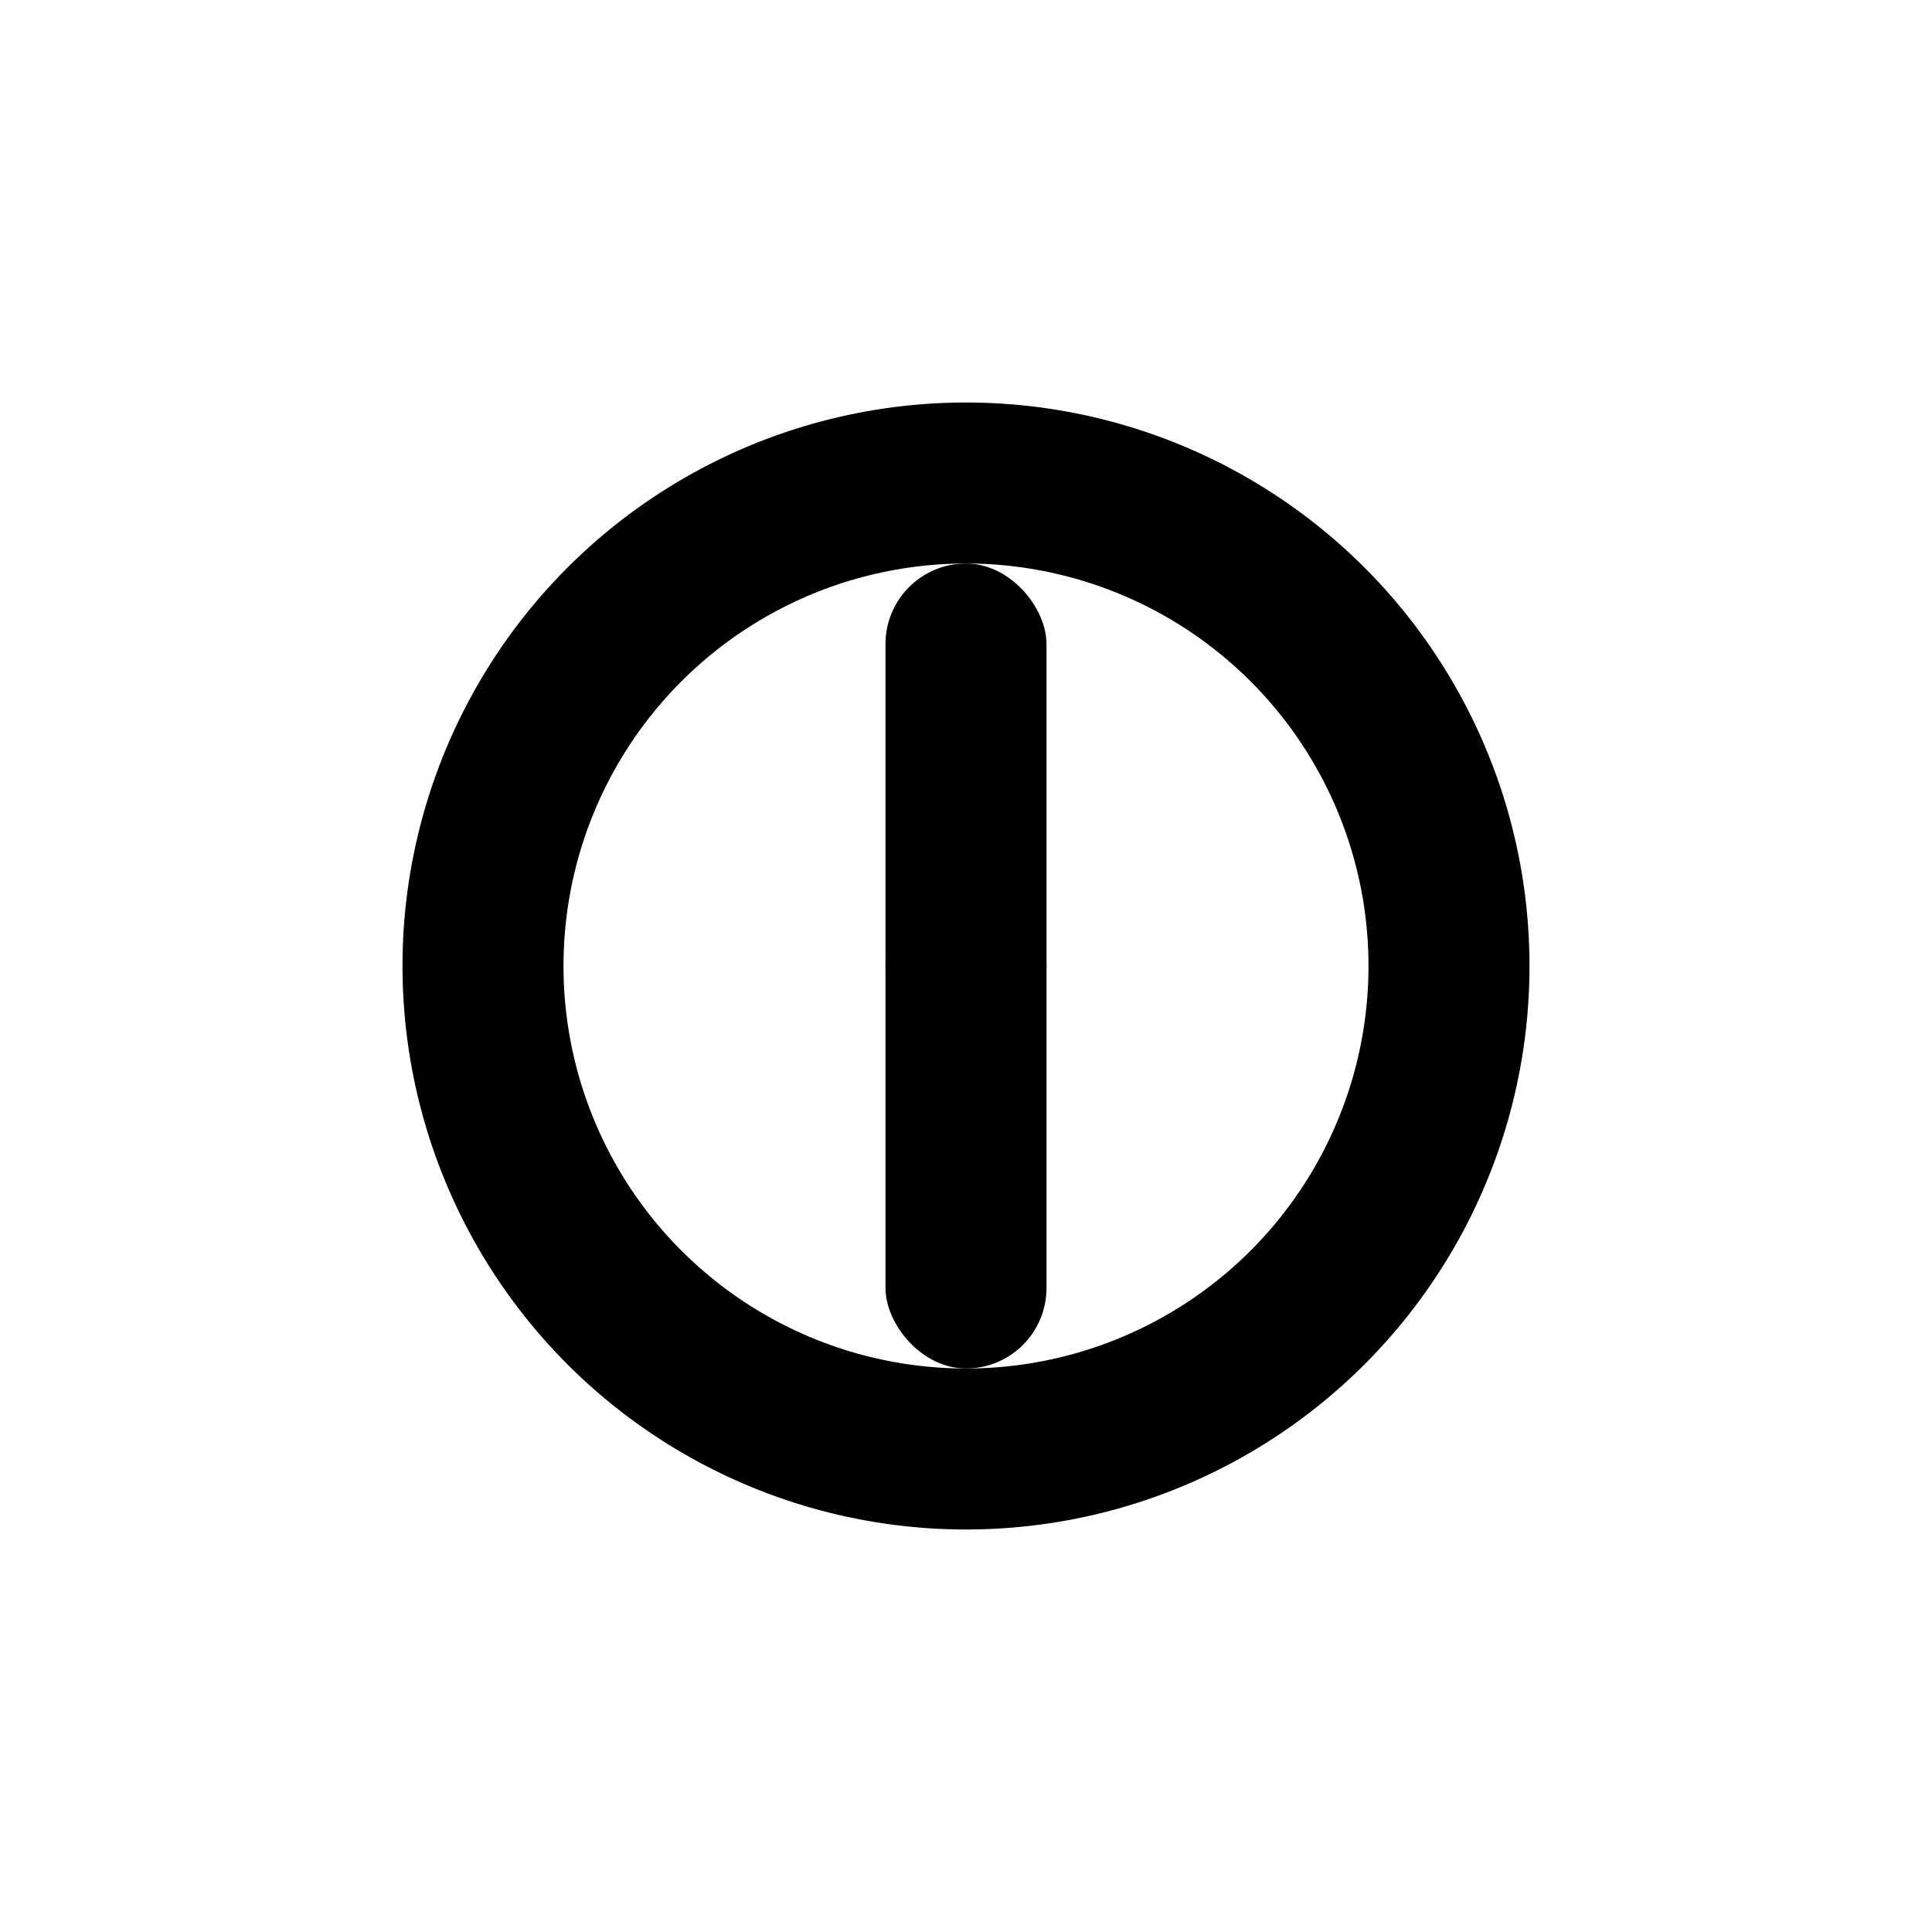 <svg xmlns="http://www.w3.org/2000/svg" width="24" height="24" viewBox="0 0 24 24" fill="none">
  <circle cx="12" cy="12" r="6" stroke="currentColor" stroke-width="2"/>
  <rect x="11" y="7" width="2" height="10" rx="1" fill="currentColor"/>
  <circle cx="12" cy="12" r="1" fill="currentColor"/>
</svg>
